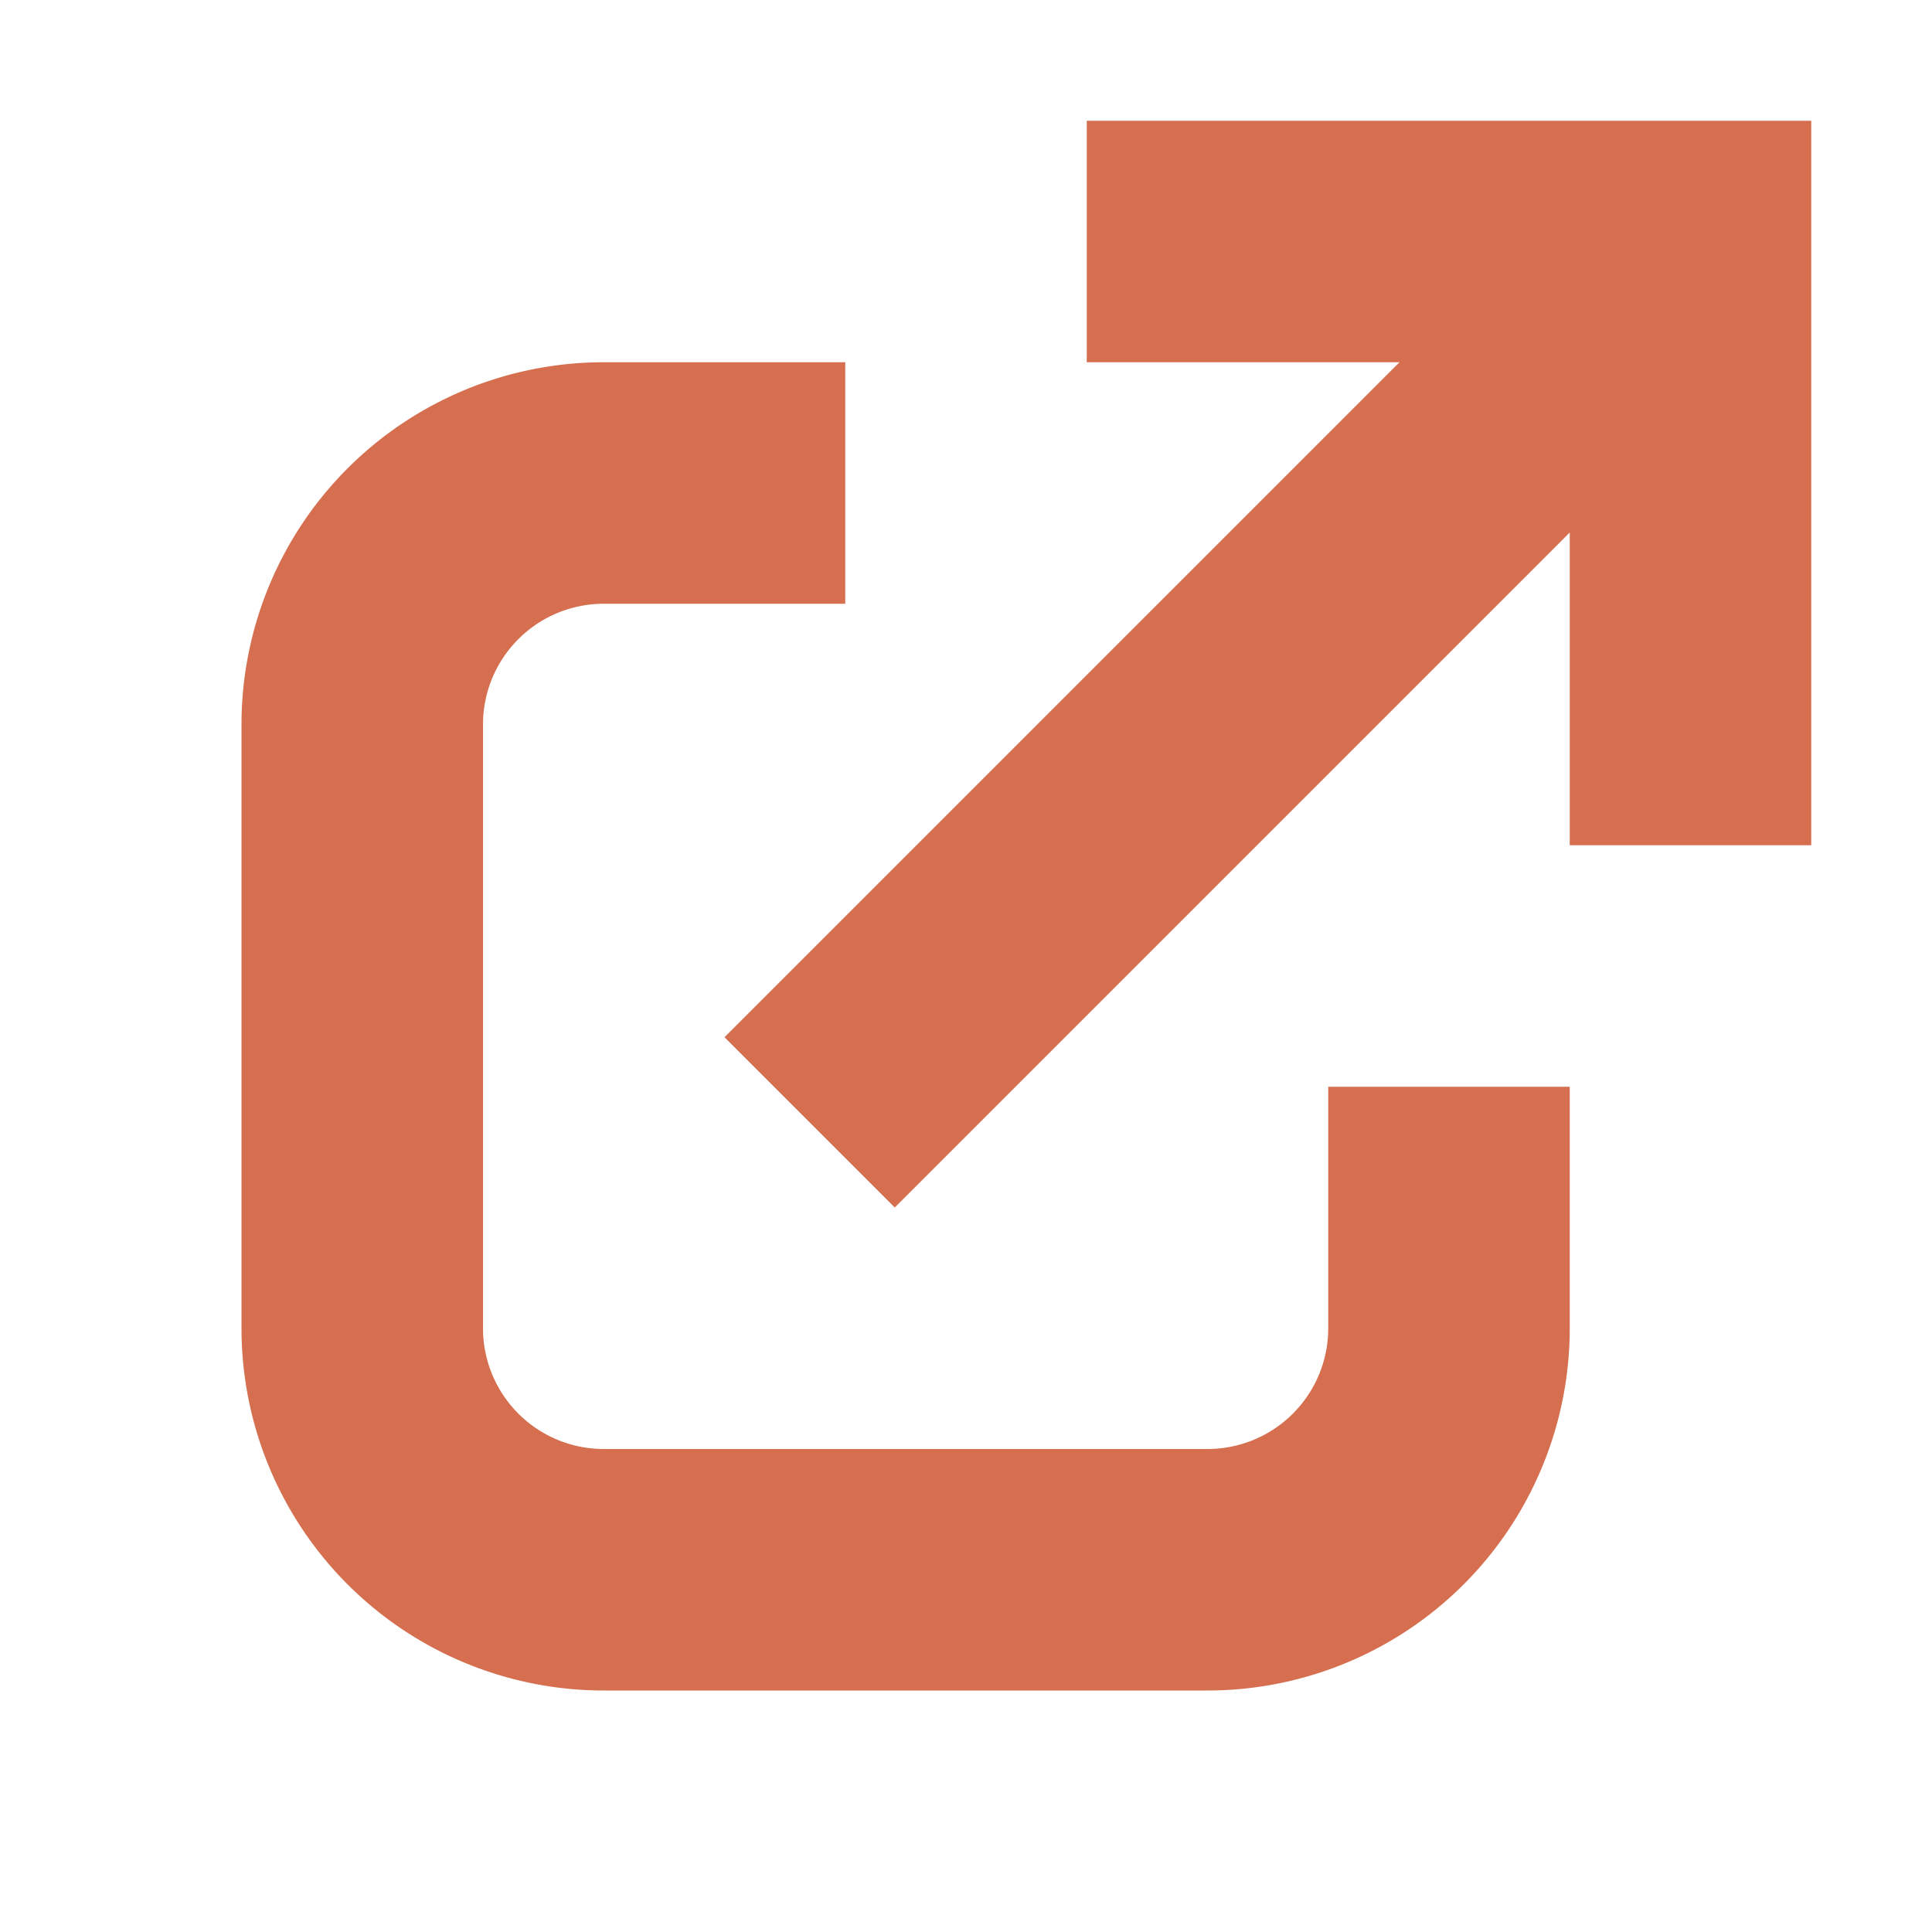     <svg xmlns="http://www.w3.org/2000/svg" viewBox="0 0 16 16" data-supported-dps="16x16" fill="#d56f5050" class="mercado-match" width="14" height="14" focusable="false">
      <path d="M15 1v6h-2V4.41L7.41 10 6 8.59 11.59 3H9V1zm-4 10a1 1 0 01-1 1H5a1 1 0 01-1-1V6a1 1 0 011-1h2V3H5a3 3 0 00-3 3v5a3 3 0 003 3h5a3 3 0 003-3V9h-2z"></path>
    </svg>